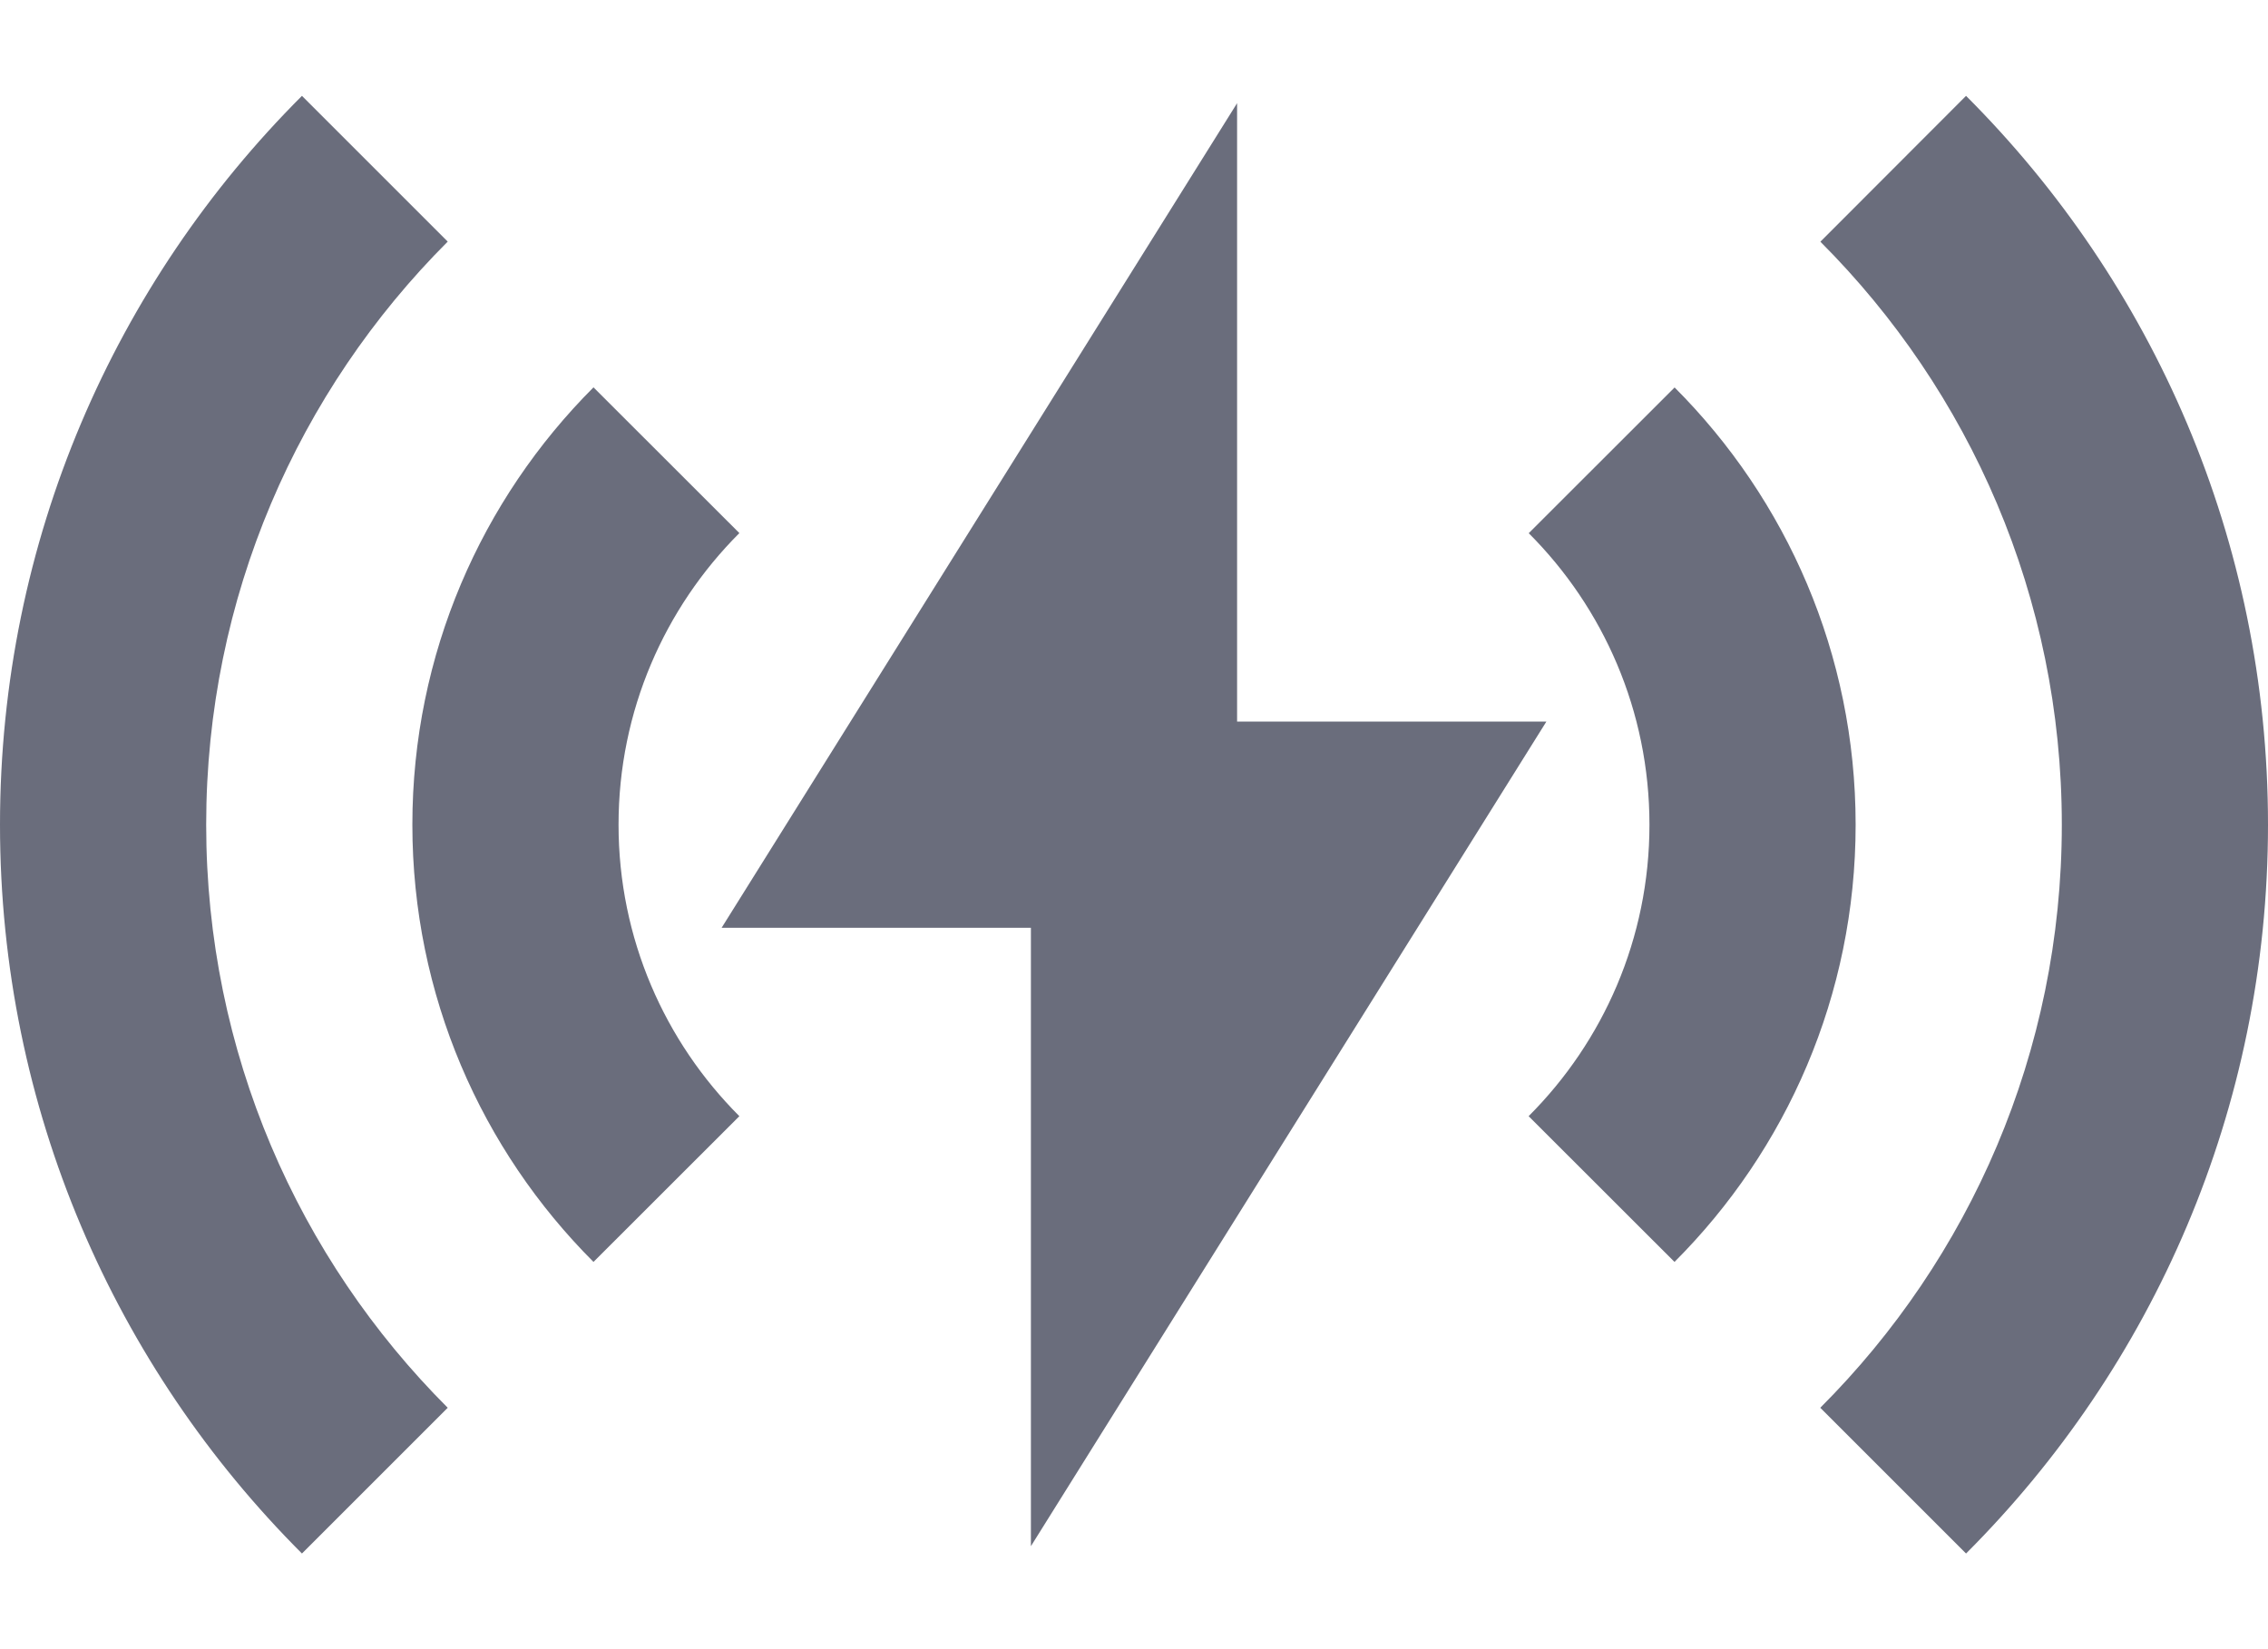 <svg width="22" height="16" viewBox="0 0 22 16" fill="none" xmlns="http://www.w3.org/2000/svg">
<path d="M2.929 0.93L4.343 2.344C2.895 3.792 2 5.792 2 8.001C2 10.21 2.895 12.21 4.343 13.658L2.929 15.072C1.119 13.262 0 10.762 0 8.001C0 5.239 1.119 2.739 2.929 0.93ZM19.071 0.93C20.881 2.739 22 5.239 22 8.001C22 10.762 20.881 13.262 19.071 15.072L17.657 13.658C19.105 12.21 20 10.21 20 8.001C20 5.792 19.105 3.793 17.658 2.345L19.071 0.93ZM12 1.001V7.001H15L10 15.001V9.001H7L12 1.001ZM5.757 3.758L7.172 5.172C6.448 5.896 6 6.896 6 8.001C6 9.105 6.448 10.105 7.172 10.829L5.757 12.243C4.672 11.158 4 9.658 4 8.001C4 6.344 4.672 4.844 5.757 3.758ZM16.244 3.759C17.329 4.845 18 6.344 18 8.001C18 9.658 17.328 11.158 16.243 12.243L14.828 10.829C15.552 10.105 16 9.105 16 8.001C16 6.897 15.553 5.897 14.829 5.173L16.244 3.759Z" fill="#6A6D7C"/>
</svg>

